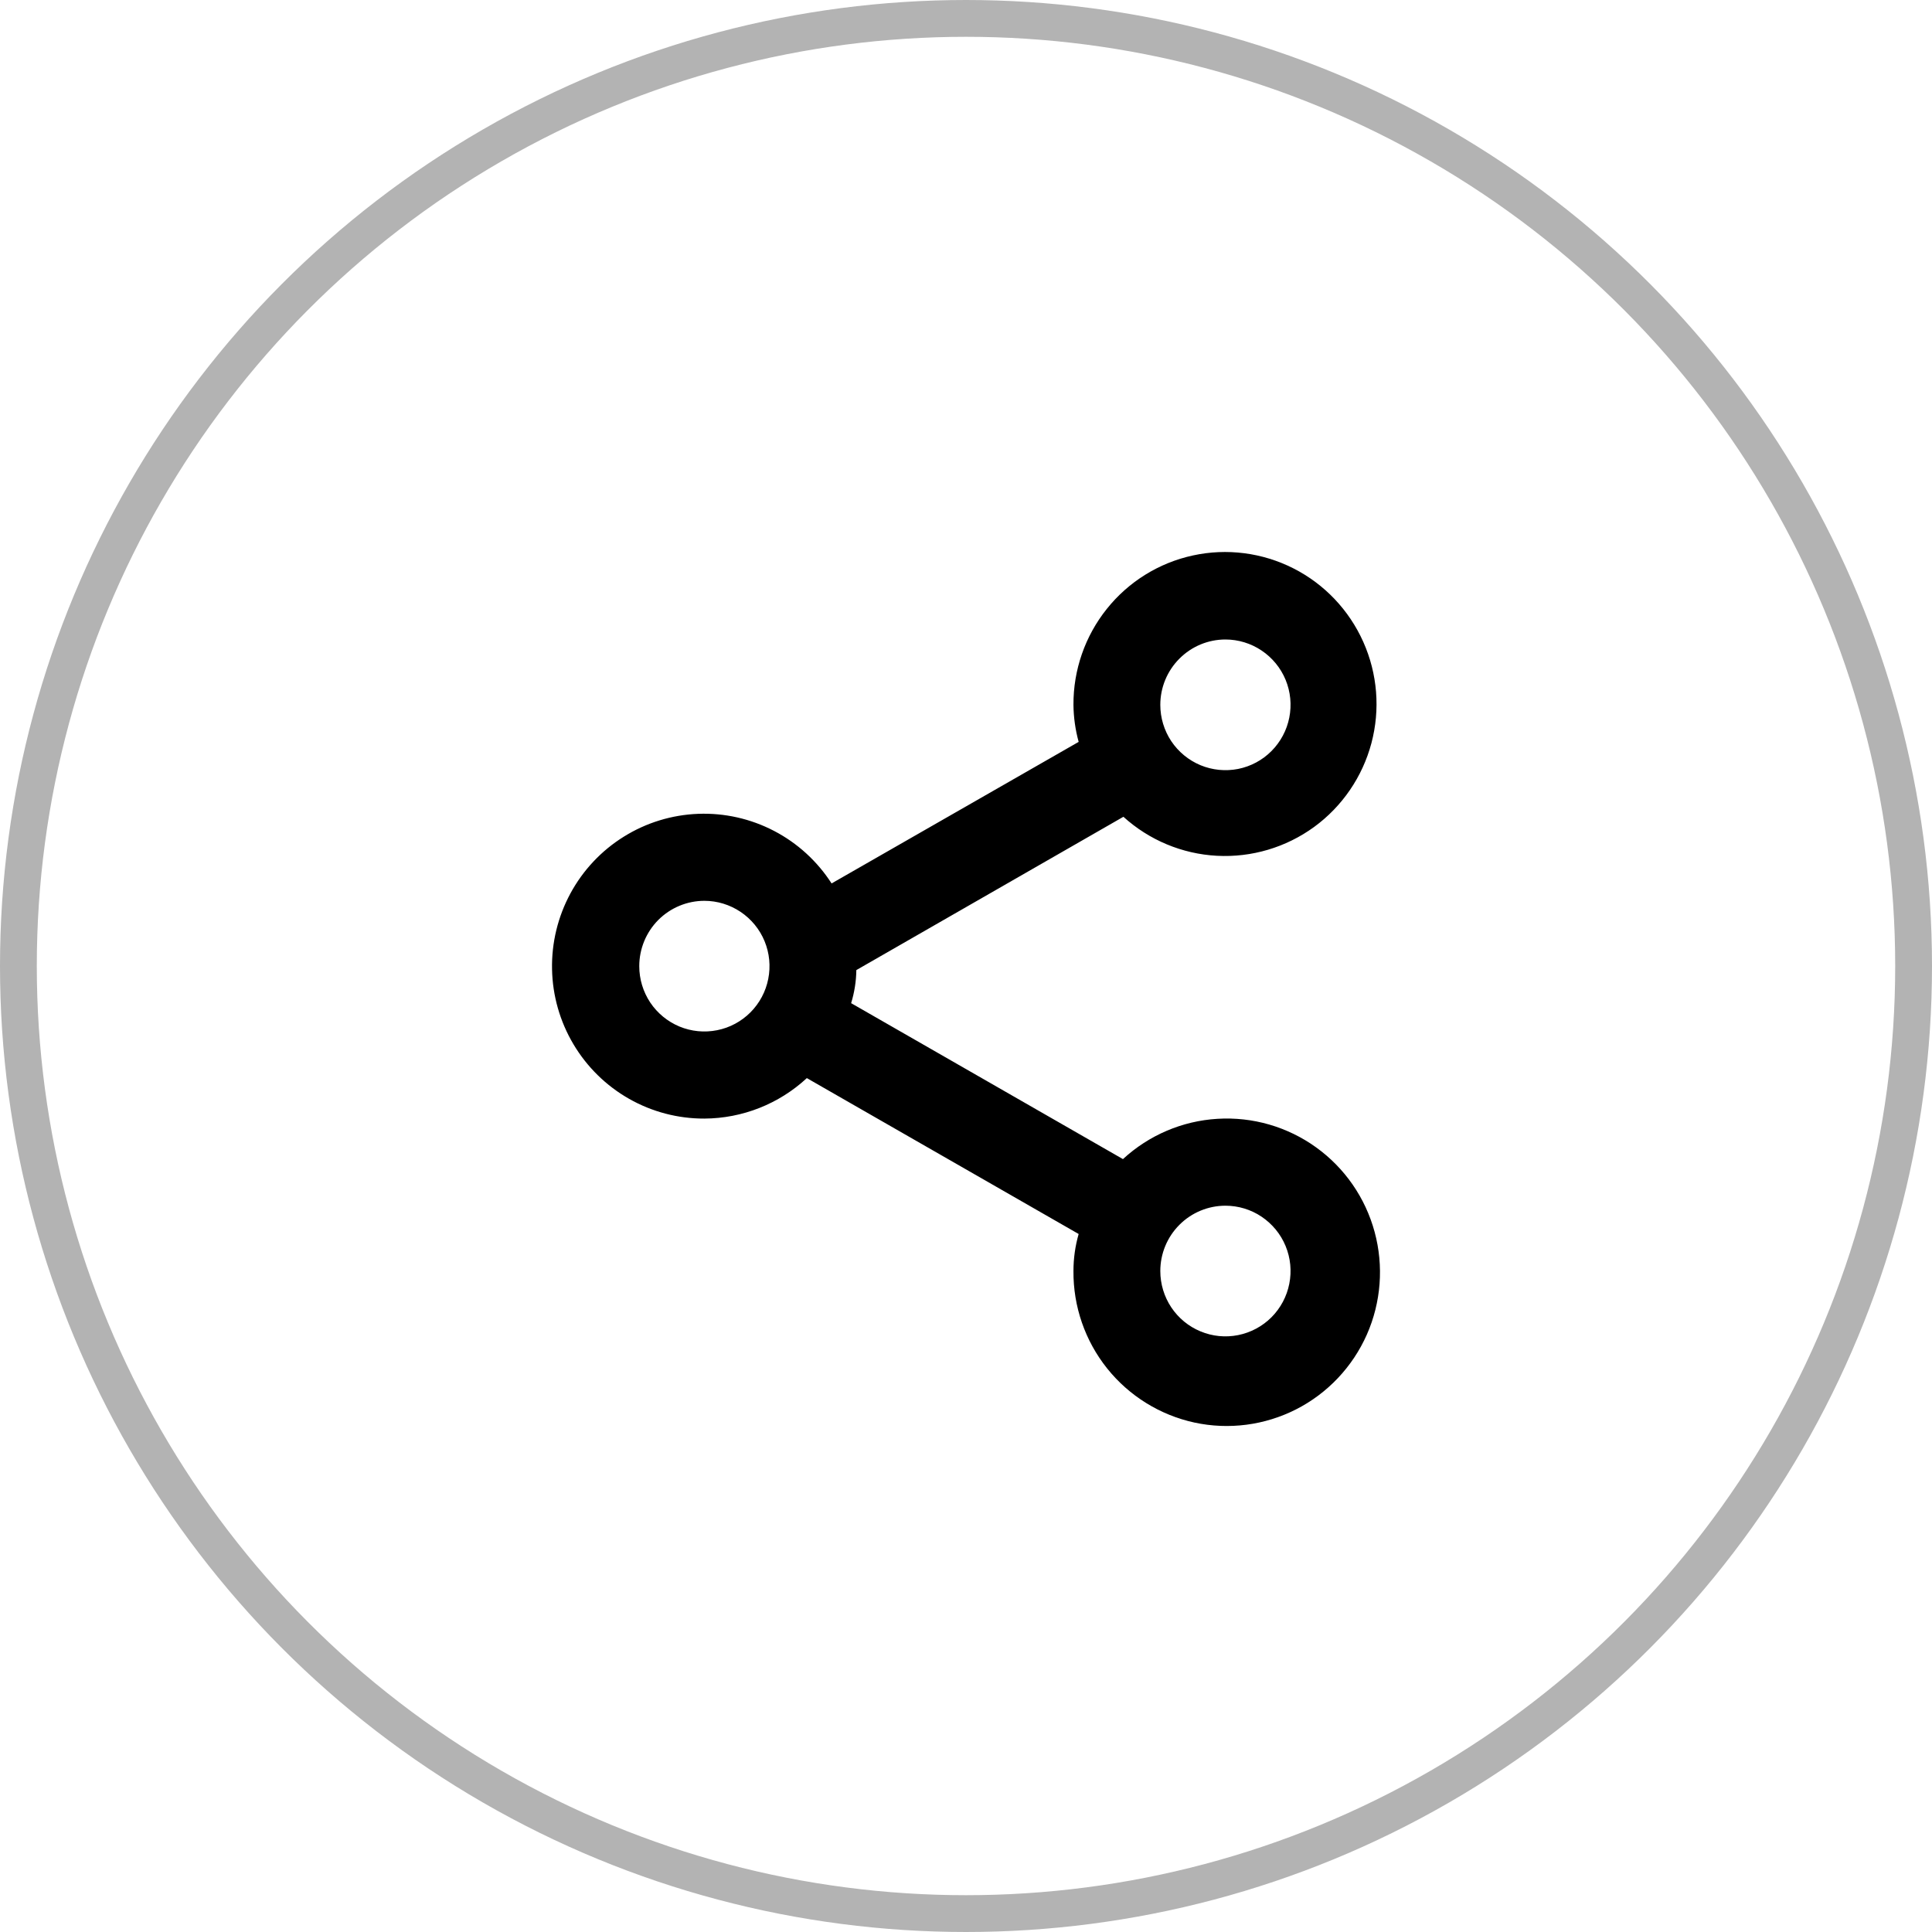 <svg width="42" height="42" viewBox="0 0 42 42" fill="none" xmlns="http://www.w3.org/2000/svg">
<circle cx="21" cy="21" r="20.6" stroke="black" stroke-opacity="0.3" stroke-width="0.8"/>
<path d="M15.313 24.317C16.139 24.313 16.933 23.999 17.54 23.437L23.449 26.826C23.374 27.088 23.336 27.359 23.336 27.631C23.33 28.4 23.588 29.147 24.067 29.747C24.546 30.346 25.216 30.762 25.965 30.925C26.713 31.087 27.495 30.985 28.178 30.637C28.861 30.289 29.403 29.715 29.714 29.013C30.024 28.311 30.084 27.522 29.883 26.781C29.682 26.039 29.233 25.39 28.61 24.942C27.988 24.494 27.23 24.275 26.466 24.322C25.701 24.368 24.976 24.678 24.412 25.198L18.503 21.808C18.574 21.575 18.613 21.333 18.616 21.089L24.422 17.756C24.982 18.264 25.7 18.564 26.455 18.604C27.21 18.644 27.955 18.423 28.567 17.978C29.178 17.532 29.618 16.889 29.813 16.157C30.008 15.424 29.946 14.647 29.637 13.955C29.328 13.263 28.792 12.698 28.118 12.356C27.443 12.014 26.672 11.914 25.933 12.075C25.195 12.235 24.533 12.645 24.061 13.237C23.588 13.828 23.332 14.565 23.336 15.323C23.339 15.595 23.377 15.865 23.449 16.128L18.078 19.205C17.767 18.722 17.336 18.328 16.827 18.063C16.319 17.798 15.75 17.67 15.177 17.692C14.604 17.714 14.047 17.885 13.56 18.189C13.073 18.492 12.673 18.918 12.4 19.423C12.127 19.929 11.989 20.497 12.001 21.072C12.012 21.646 12.173 22.208 12.467 22.702C12.761 23.196 13.178 23.605 13.677 23.888C14.175 24.171 14.739 24.319 15.313 24.317ZM26.64 26.211C26.92 26.211 27.194 26.294 27.426 26.45C27.659 26.607 27.841 26.828 27.948 27.088C28.055 27.347 28.083 27.633 28.028 27.908C27.974 28.184 27.839 28.437 27.641 28.636C27.443 28.834 27.191 28.969 26.916 29.024C26.641 29.079 26.357 29.051 26.098 28.943C25.839 28.836 25.618 28.654 25.462 28.42C25.307 28.187 25.224 27.912 25.224 27.631C25.224 27.255 25.373 26.893 25.639 26.627C25.904 26.361 26.264 26.211 26.64 26.211ZM26.64 13.902C26.92 13.902 27.194 13.986 27.426 14.142C27.659 14.298 27.841 14.52 27.948 14.779C28.055 15.039 28.083 15.324 28.028 15.6C27.974 15.875 27.839 16.128 27.641 16.327C27.443 16.526 27.191 16.661 26.916 16.716C26.641 16.77 26.357 16.742 26.098 16.635C25.839 16.527 25.618 16.345 25.462 16.112C25.307 15.878 25.224 15.604 25.224 15.323C25.224 14.946 25.373 14.585 25.639 14.319C25.904 14.052 26.264 13.902 26.64 13.902ZM15.313 19.583C15.593 19.583 15.866 19.667 16.099 19.823C16.332 19.979 16.514 20.201 16.621 20.46C16.728 20.72 16.756 21.005 16.701 21.281C16.647 21.556 16.512 21.809 16.314 22.008C16.116 22.206 15.864 22.342 15.589 22.396C15.314 22.451 15.03 22.423 14.771 22.316C14.512 22.208 14.291 22.026 14.135 21.793C13.98 21.559 13.897 21.285 13.897 21.004C13.897 20.627 14.046 20.266 14.311 19.999C14.577 19.733 14.937 19.583 15.313 19.583Z" fill="black"/>
</svg>
